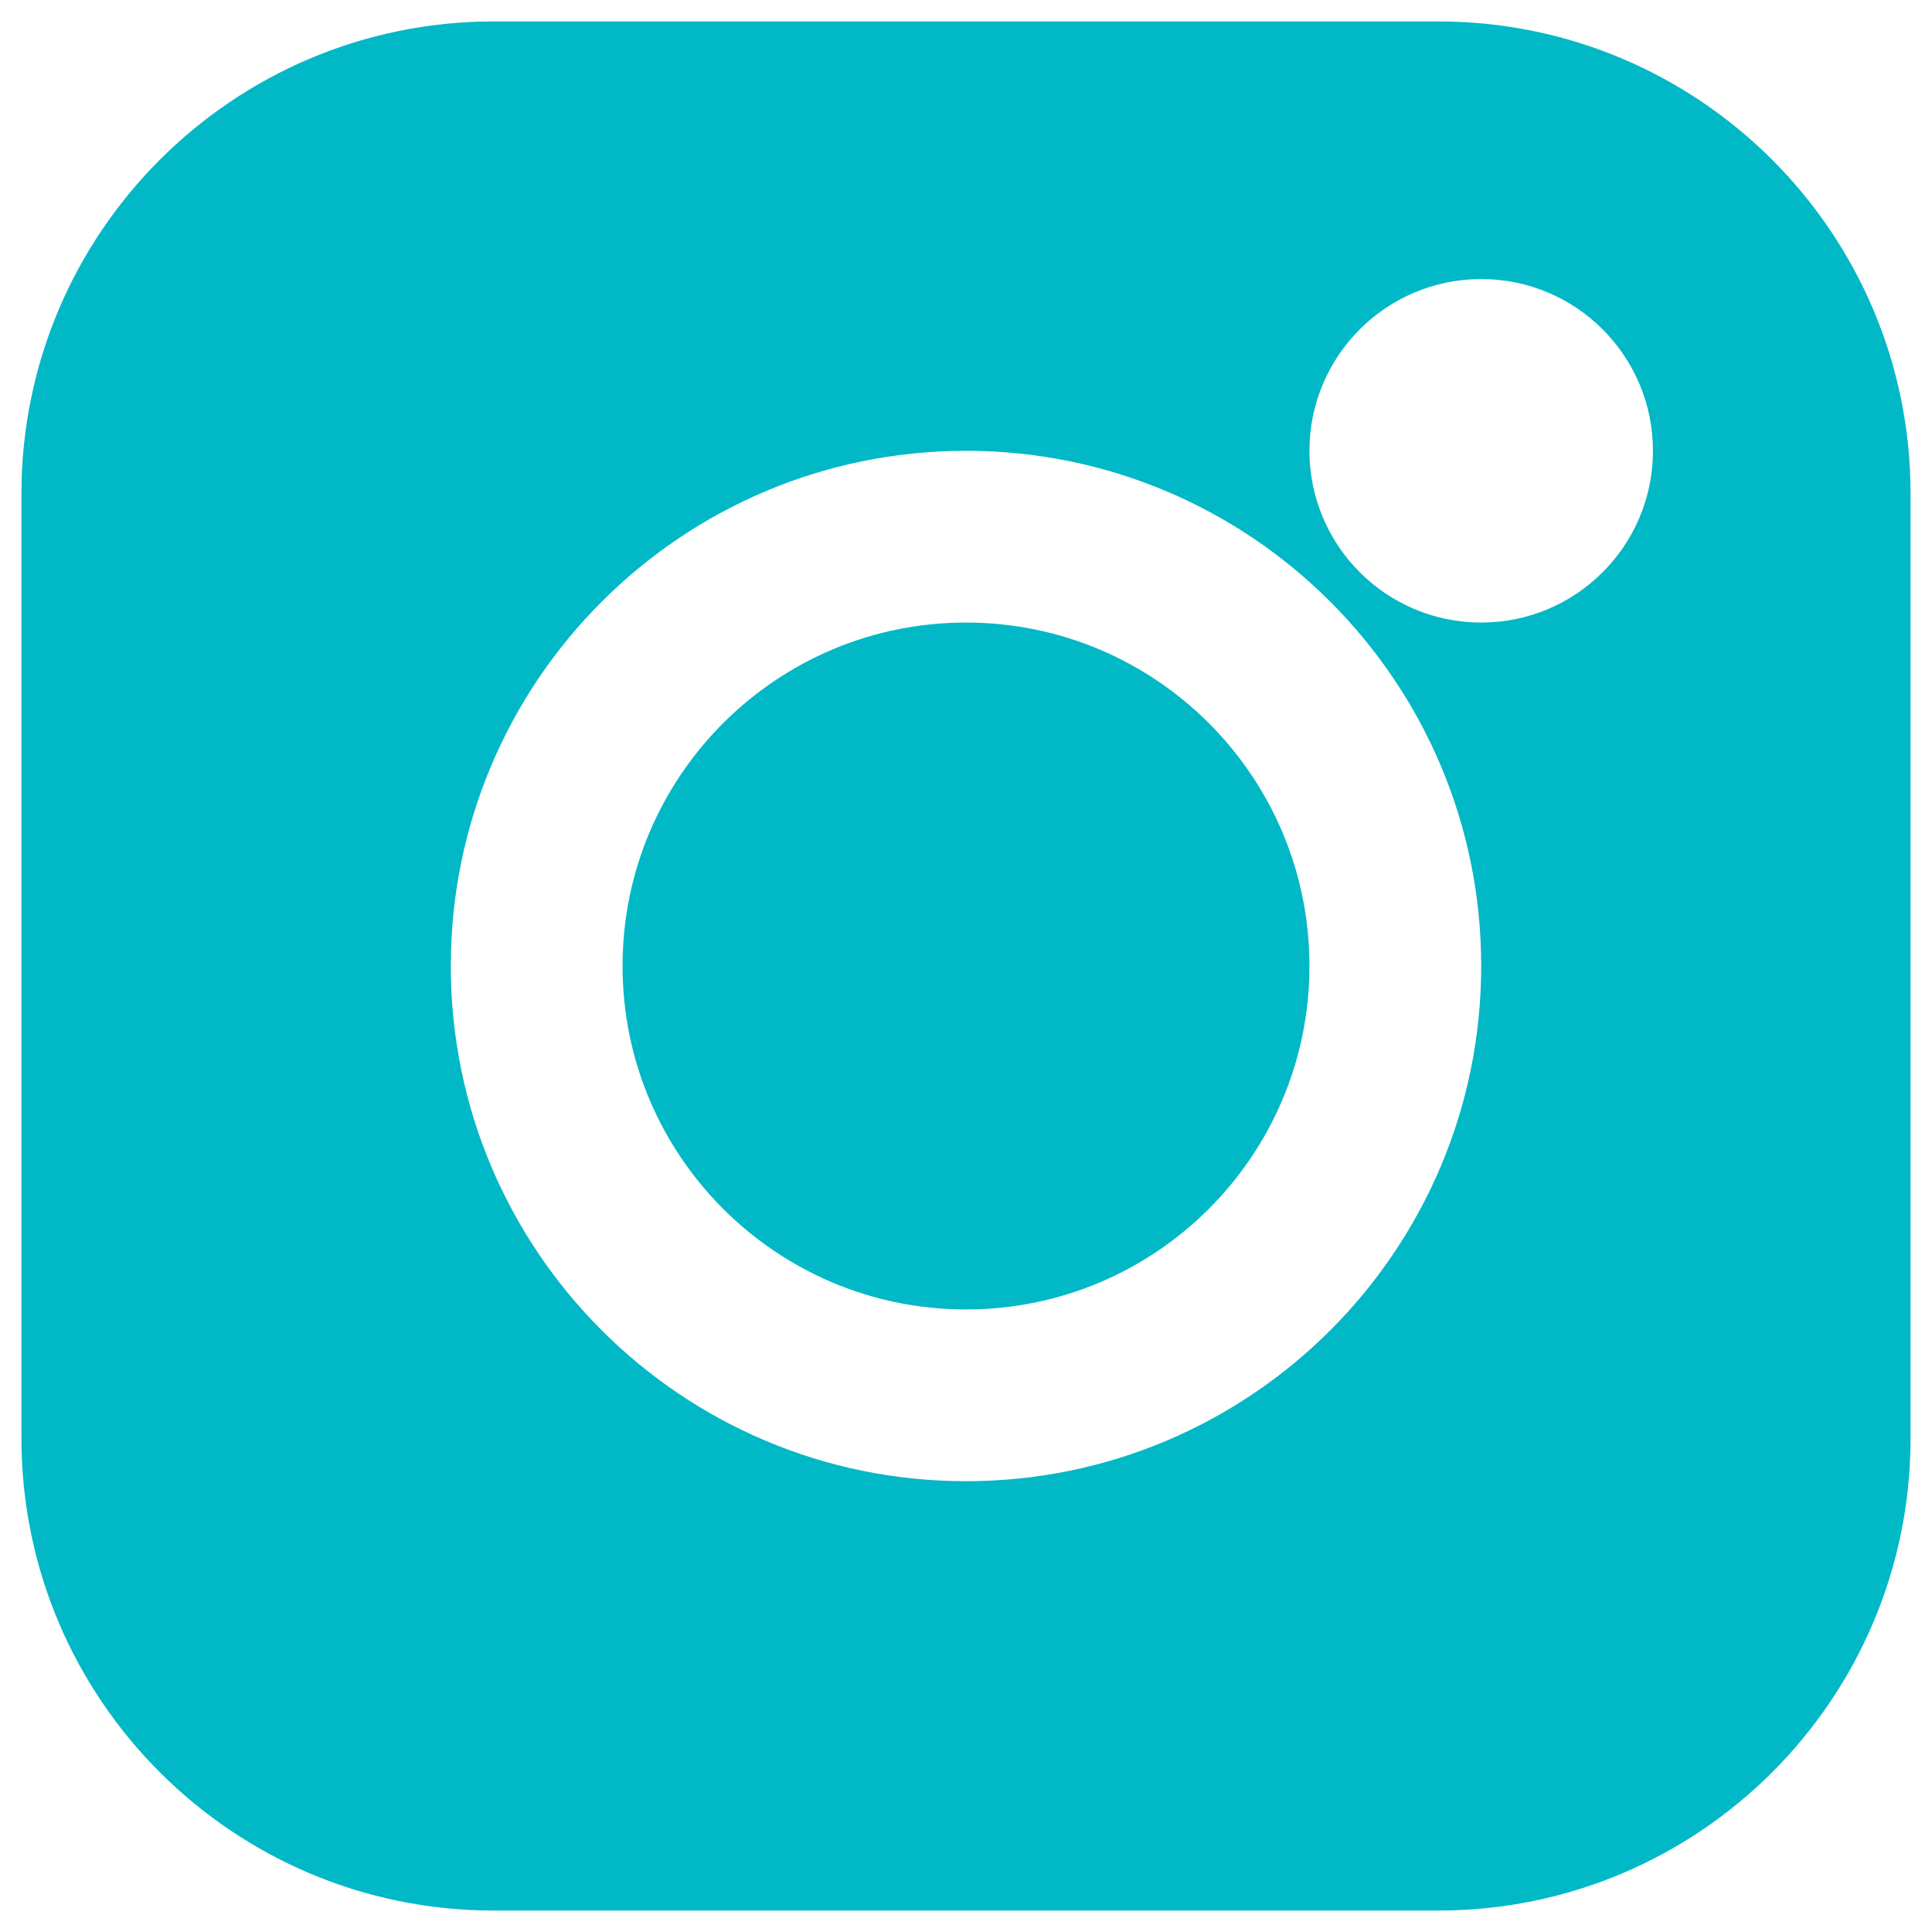 <svg width="30" height="30" viewBox="0 0 30 30" fill="none" xmlns="http://www.w3.org/2000/svg">
<path fill-rule="evenodd" clip-rule="evenodd" d="M7.667 0.333C3.617 0.333 0.333 3.617 0.333 7.667V22.333C0.333 26.384 3.617 29.667 7.667 29.667H22.333C26.383 29.667 29.667 26.384 29.667 22.333V7.667C29.667 3.617 26.383 0.333 22.333 0.333H7.667ZM15 9.667C12.055 9.667 9.667 12.055 9.667 15C9.667 17.945 12.055 20.333 15 20.333C17.945 20.333 20.333 17.945 20.333 15C20.333 12.055 17.945 9.667 15 9.667ZM7 15C7 10.582 10.582 7 15 7C19.418 7 23 10.582 23 15C23 19.418 19.418 23 15 23C10.582 23 7 19.418 7 15ZM23 4.333C21.527 4.333 20.333 5.527 20.333 7C20.333 8.473 21.527 9.667 23 9.667C24.473 9.667 25.667 8.473 25.667 7C25.667 5.527 24.473 4.333 23 4.333Z" fill="#00B8C6"/>
</svg>
